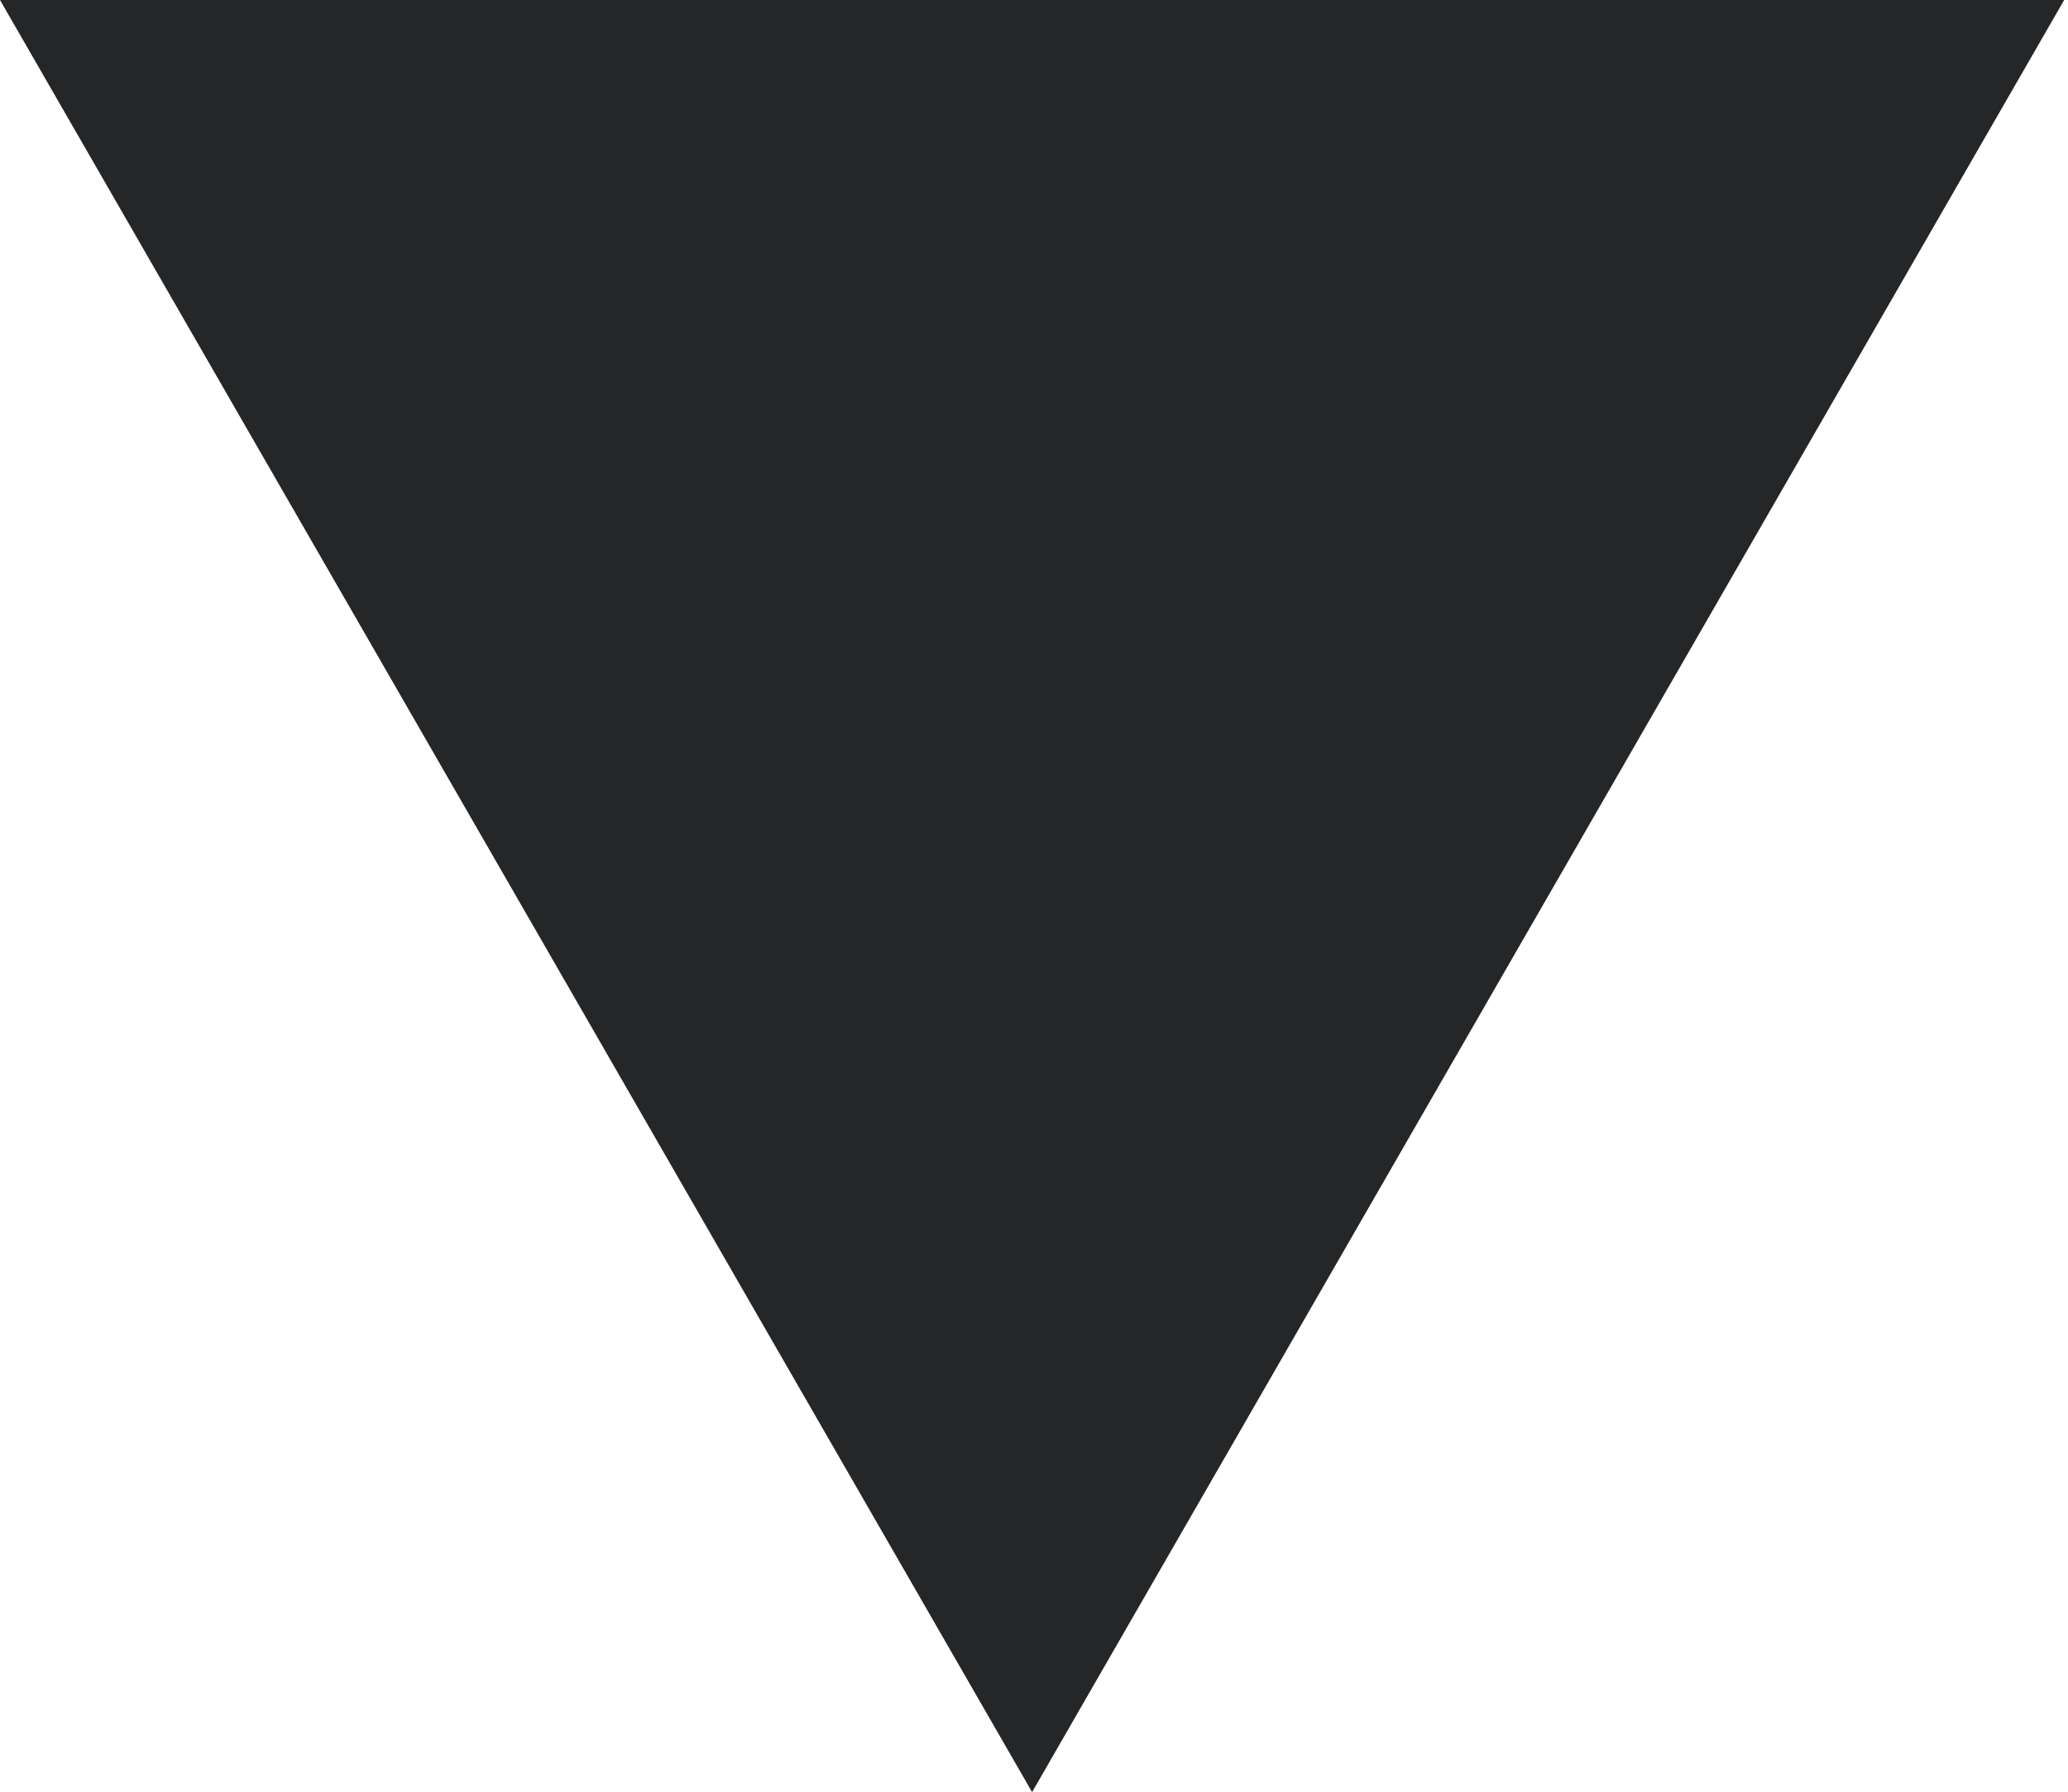 <svg width="4.328" height="3.75" viewBox="0 0 4.328 3.75" fill="none" xmlns="http://www.w3.org/2000/svg" xmlns:xlink="http://www.w3.org/1999/xlink">
	<desc>
			Created with Pixso.
	</desc>
	<defs/>
	<path id="Polygon 2" d="M2.16 3.75L4.32 0L0 0L2.16 3.75Z" fill="#242627" fill-opacity="1" fill-rule="evenodd"/>
</svg>
